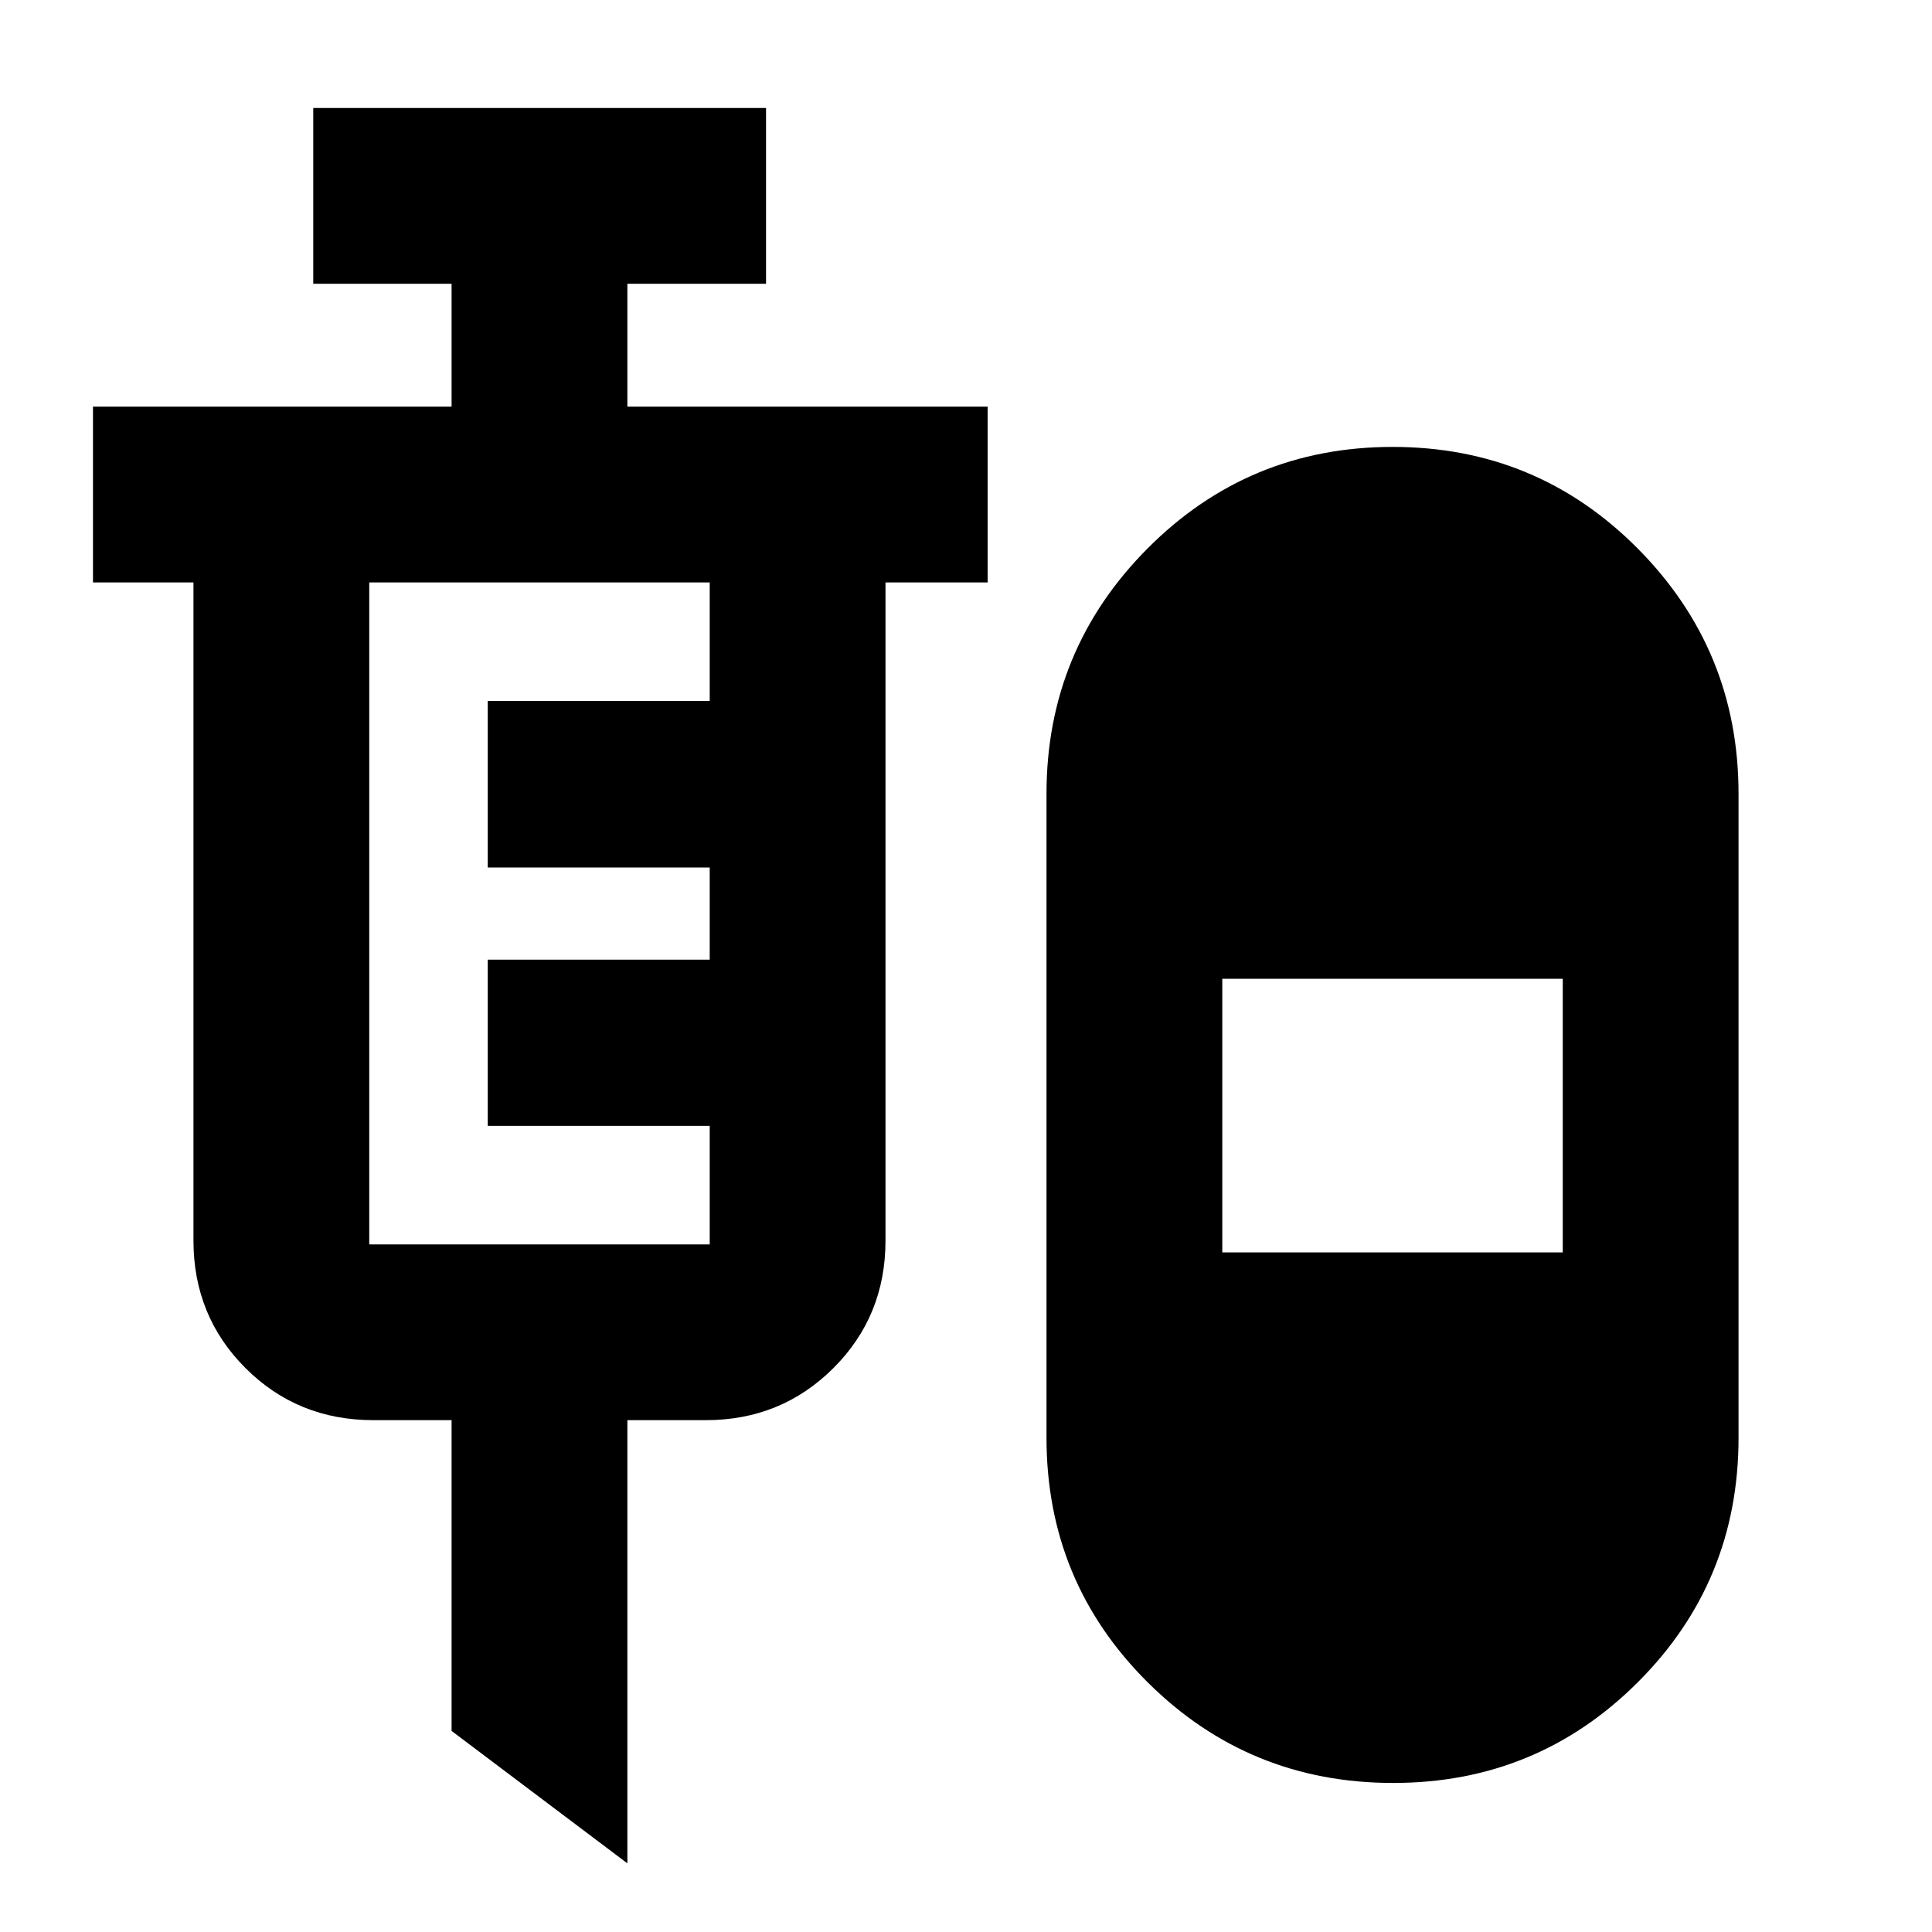 <svg xmlns="http://www.w3.org/2000/svg" height="40" viewBox="0 -960 960 960" width="40"><path d="m311.74-34.11-87.35-65.8v-154.42h-38.84q-37.65 0-63.53-25.84-25.89-25.84-25.89-63.42v-326.99H46.2v-87.35h178.19V-819h-68.74v-87.35h224.99V-819h-68.9v61.07h179.01v87.35H440v326.99q0 37.58-25.92 63.42-25.93 25.84-63.34 25.84h-39v220.22Zm380.53-39.95q-71.71 0-121.99-50Q520-174.05 520-245.58v-320q0-71.43 50.21-121.89 50.21-50.46 121.81-50.46t121.73 50.46q50.12 50.46 50.12 121.89v320q0 71.53-50.09 121.52-50.08 50-121.51 50ZM183.48-341.67h169.17v-58.89H242.36v-82.59h110.29v-45.79H242.36v-82.76h110.29v-58.88H183.48v328.91Zm423.87 3.99h169.17v-135.96H607.35v135.96Z"/></svg>